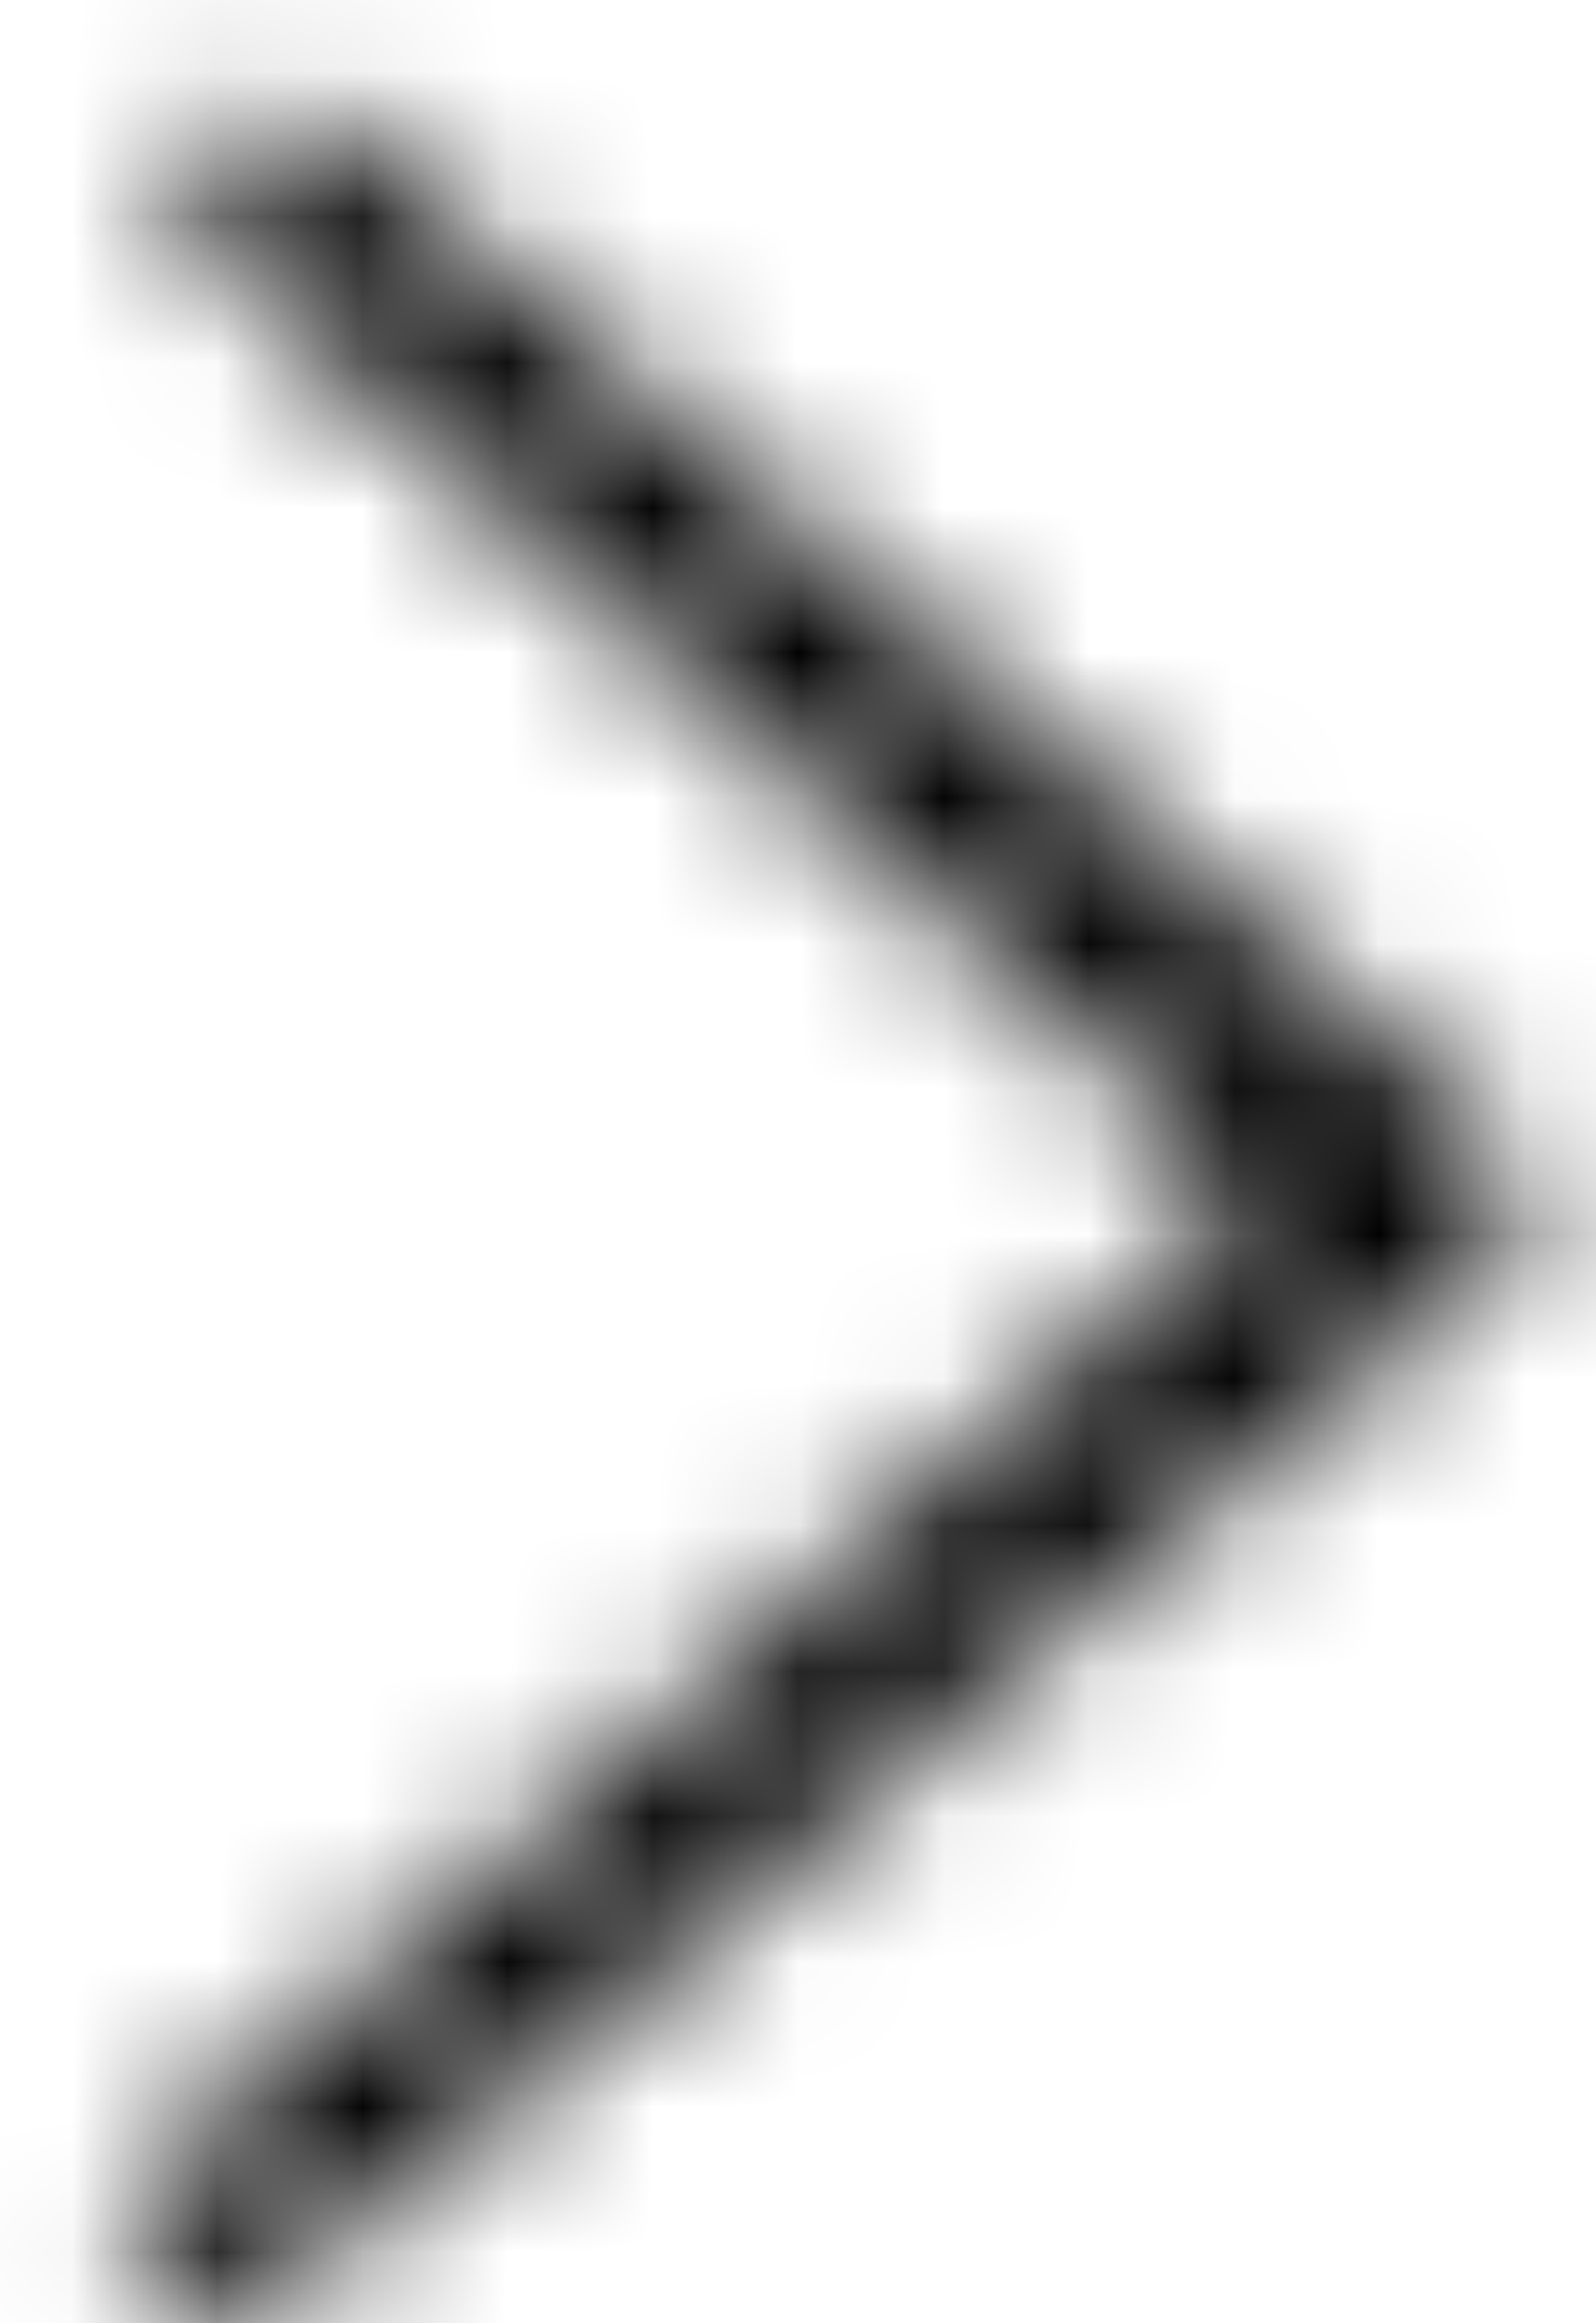 <svg width="11" height="16" viewBox="0 0 11 16" fill="none" xmlns="http://www.w3.org/2000/svg">
<mask id="path-1-inside-1_1686_2469" fill="white">
<path d="M0.979 15.631C0.789 15.361 0.878 15.001 1.177 14.828L8.677 8.255L1.582 1.832C1.283 1.659 1.194 1.299 1.384 1.029C1.575 0.759 1.975 0.68 2.272 0.851L10.216 7.764C10.4 7.871 10.513 8.056 10.513 8.255C10.513 8.454 10.4 8.639 10.216 8.746L1.867 15.809C1.759 15.871 1.64 15.9 1.522 15.9C1.31 15.9 1.102 15.805 0.979 15.631Z"/>
</mask>
<path d="M0.979 15.631L-1.663 17.493L-1.66 17.497L0.979 15.631ZM1.177 14.828L2.791 17.629L3.068 17.469L3.308 17.259L1.177 14.828ZM8.677 8.255L10.807 10.686L13.537 8.294L10.846 5.859L8.677 8.255ZM1.582 1.832L3.752 -0.564L3.496 -0.796L3.196 -0.969L1.582 1.832ZM1.384 1.029L-1.258 -0.833L-1.258 -0.833L1.384 1.029ZM2.272 0.851L4.394 -1.588L4.155 -1.796L3.88 -1.953L2.272 0.851ZM10.216 7.764L8.094 10.203L8.327 10.406L8.595 10.561L10.216 7.764ZM10.216 8.746L8.595 5.949L8.347 6.093L8.128 6.278L10.216 8.746ZM1.867 15.809L3.465 18.619L3.726 18.471L3.954 18.277L1.867 15.809ZM0.979 15.631L3.622 13.769C4.617 15.182 4 16.932 2.791 17.629L1.177 14.828L-0.437 12.027C-2.244 13.069 -3.039 15.54 -1.663 17.493L0.979 15.631ZM1.177 14.828L3.308 17.259L10.807 10.686L8.677 8.255L6.546 5.824L-0.953 12.397L1.177 14.828ZM8.677 8.255L10.846 5.859L3.752 -0.564L1.582 1.832L-0.587 4.228L6.508 10.651L8.677 8.255ZM1.582 1.832L3.196 -0.969C4.405 -0.272 5.022 1.478 4.027 2.891L1.384 1.029L-1.258 -0.833C-2.634 1.12 -1.839 3.591 -0.032 4.633L1.582 1.832ZM1.384 1.029L4.026 2.891C3.185 4.084 1.706 4.252 0.663 3.655L2.272 0.851L3.88 -1.953C2.244 -2.892 -0.036 -2.567 -1.258 -0.833L1.384 1.029ZM2.272 0.851L0.15 3.289L8.094 10.203L10.216 7.764L12.338 5.326L4.394 -1.588L2.272 0.851ZM10.216 7.764L8.595 10.561C7.88 10.146 7.281 9.318 7.281 8.255H10.513H13.746C13.746 6.794 12.921 5.596 11.837 4.968L10.216 7.764ZM10.513 8.255H7.281C7.281 7.192 7.88 6.364 8.595 5.949L10.216 8.746L11.837 11.542C12.921 10.914 13.746 9.716 13.746 8.255H10.513ZM10.216 8.746L8.128 6.278L-0.221 13.342L1.867 15.809L3.954 18.277L12.304 11.214L10.216 8.746ZM1.867 15.809L0.268 13C0.665 12.774 1.1 12.668 1.522 12.668V15.9V19.133C2.179 19.133 2.852 18.968 3.465 18.619L1.867 15.809ZM1.522 15.9V12.668C2.232 12.668 3.066 12.983 3.618 13.765L0.979 15.631L-1.66 17.497C-0.861 18.627 0.388 19.133 1.522 19.133V15.9Z" fill="black" mask="url(#path-1-inside-1_1686_2469)"/>
</svg>
